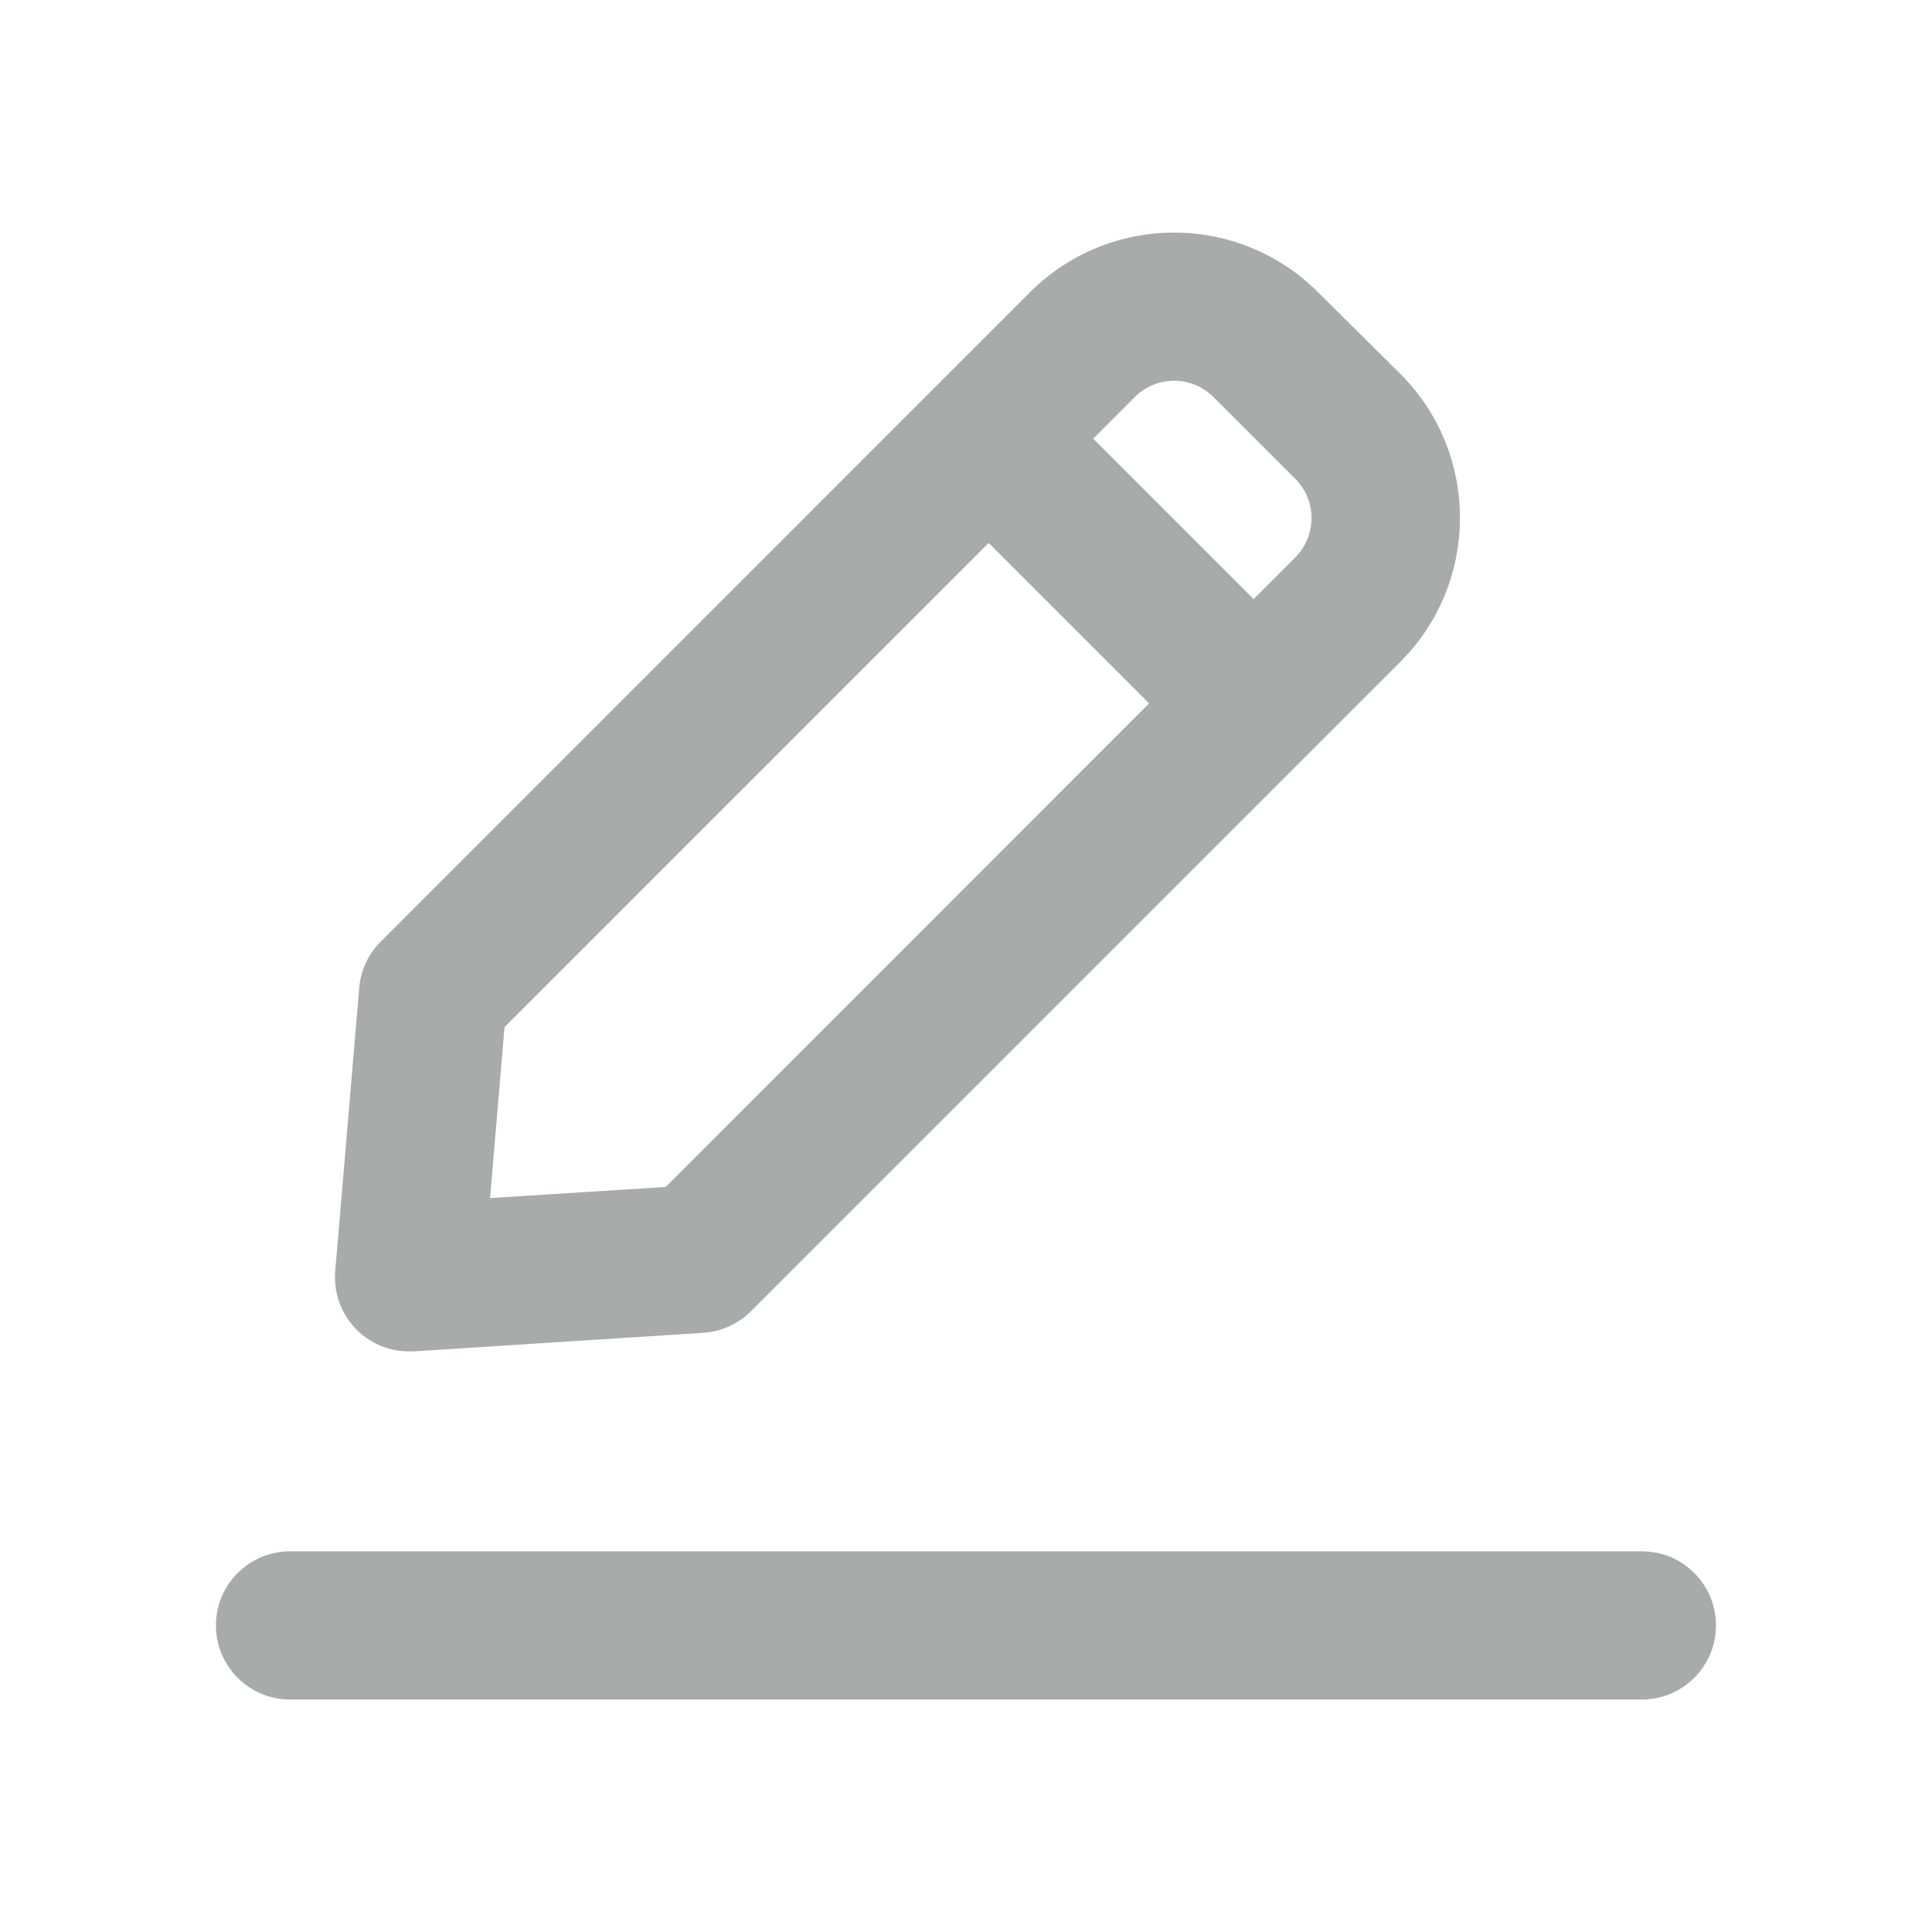 <?xml version="1.0" encoding="utf-8"?>
<!-- Generator: Adobe Illustrator 22.1.0, SVG Export Plug-In . SVG Version: 6.00 Build 0)  -->
<svg version="1.1" id="Layer_1" xmlns="http://www.w3.org/2000/svg" xmlns:xlink="http://www.w3.org/1999/xlink" x="0px" y="0px"
	 viewBox="0 0 1200 1200" style="enable-background:new 0 0 1200 1200;" xml:space="preserve">
<style type="text/css">
	.st0{fill:#A9ABAB;}
</style>
<g>
	<g transform="translate(600 600) scale(0.69 0.69) rotate(0) translate(-600 -600)">
		<title>04</title>
		<path class="st0" d="M657.8-6.7L73.1,578.1c-11.1,11.1-18,25.8-19.3,41.5L32.2,874.6c-3.1,36.7,24.1,69,60.8,72.1
			c2,0.2,3.9,0.2,5.9,0.2h4.2l260.2-16.7c16.2-1,31.5-7.9,43-19.3l584.6-584.6c71.6-71.6,71.7-187.7,0.1-259.3c0,0,0,0-0.1-0.1
			L916.7-6.7C845.2-78,729.4-78,657.8-6.7z M329.6,798.9l-158,10l13-153.9l435.8-435.8l144.4,144.4L329.6,798.9z M896.4,232.2
			l-37.5,37.5L714.5,125.3L752,87.8c19.5-19.5,51.2-19.5,70.7,0l73.7,73.7C915.9,181,915.9,212.6,896.4,232.2z"/>
		<path class="st0" d="M1208.5,1126.9H-8.5c-36.8,0-66.7,29.9-66.7,66.7c0,36.8,29.9,66.7,66.7,66.7h1216.9
			c36.8,0,66.7-29.9,66.7-66.7C1275.1,1156.7,1245.3,1126.9,1208.5,1126.9z"/>
	</g>
</g>
</svg>
